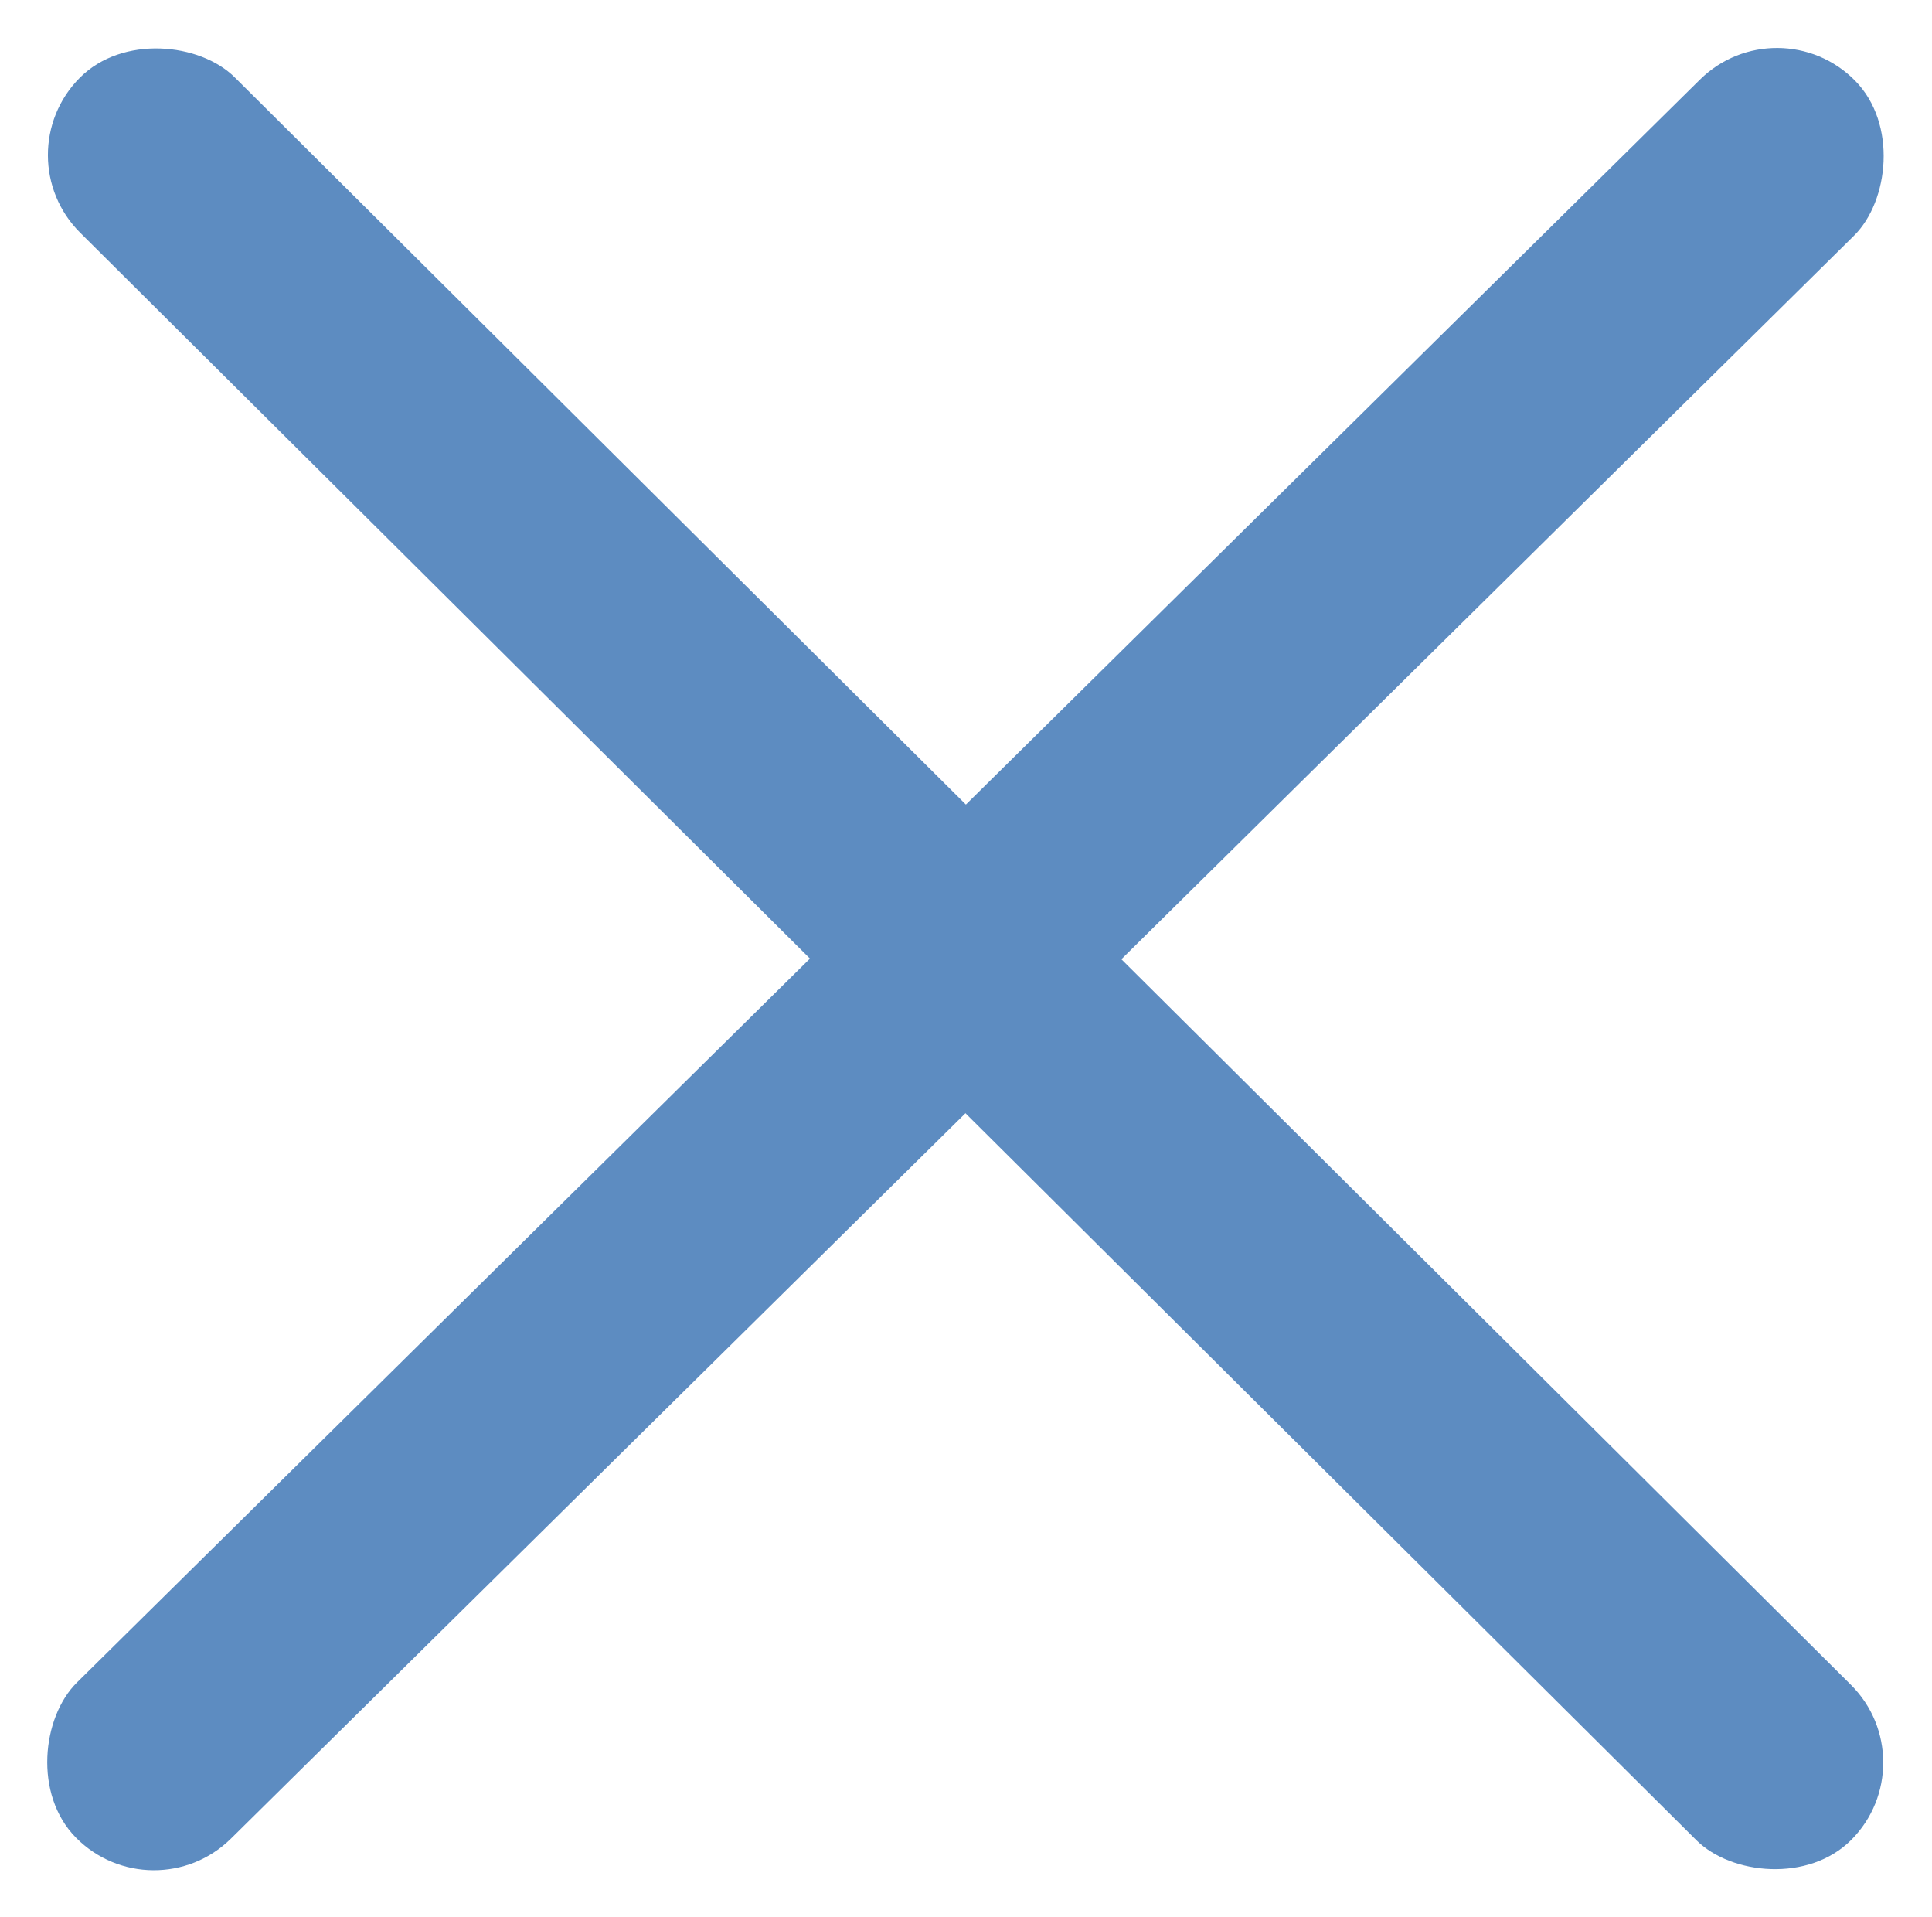 <svg xmlns="http://www.w3.org/2000/svg" width="52.895" height="52.476" viewBox="0 0 52.895 52.476">
  <defs>
    <style>
      .cls-1 {
        fill: #5d8cc1;
      }
    </style>
  </defs>
  <g id="cancel" transform="translate(-0.931)">
    <rect id="Rectangle_2" data-name="Rectangle 2" class="cls-1" width="6" height="68.411" rx="3" transform="matrix(0.705, -0.709, 0.709, 0.705, 1, 4.256)"/>
    <rect id="Rectangle_2-2" data-name="Rectangle 2" class="cls-1" width="6" height="68.411" rx="3" transform="matrix(0.703, 0.712, -0.712, 0.703, 49.609, 0.07)"/>
  </g>
</svg>
